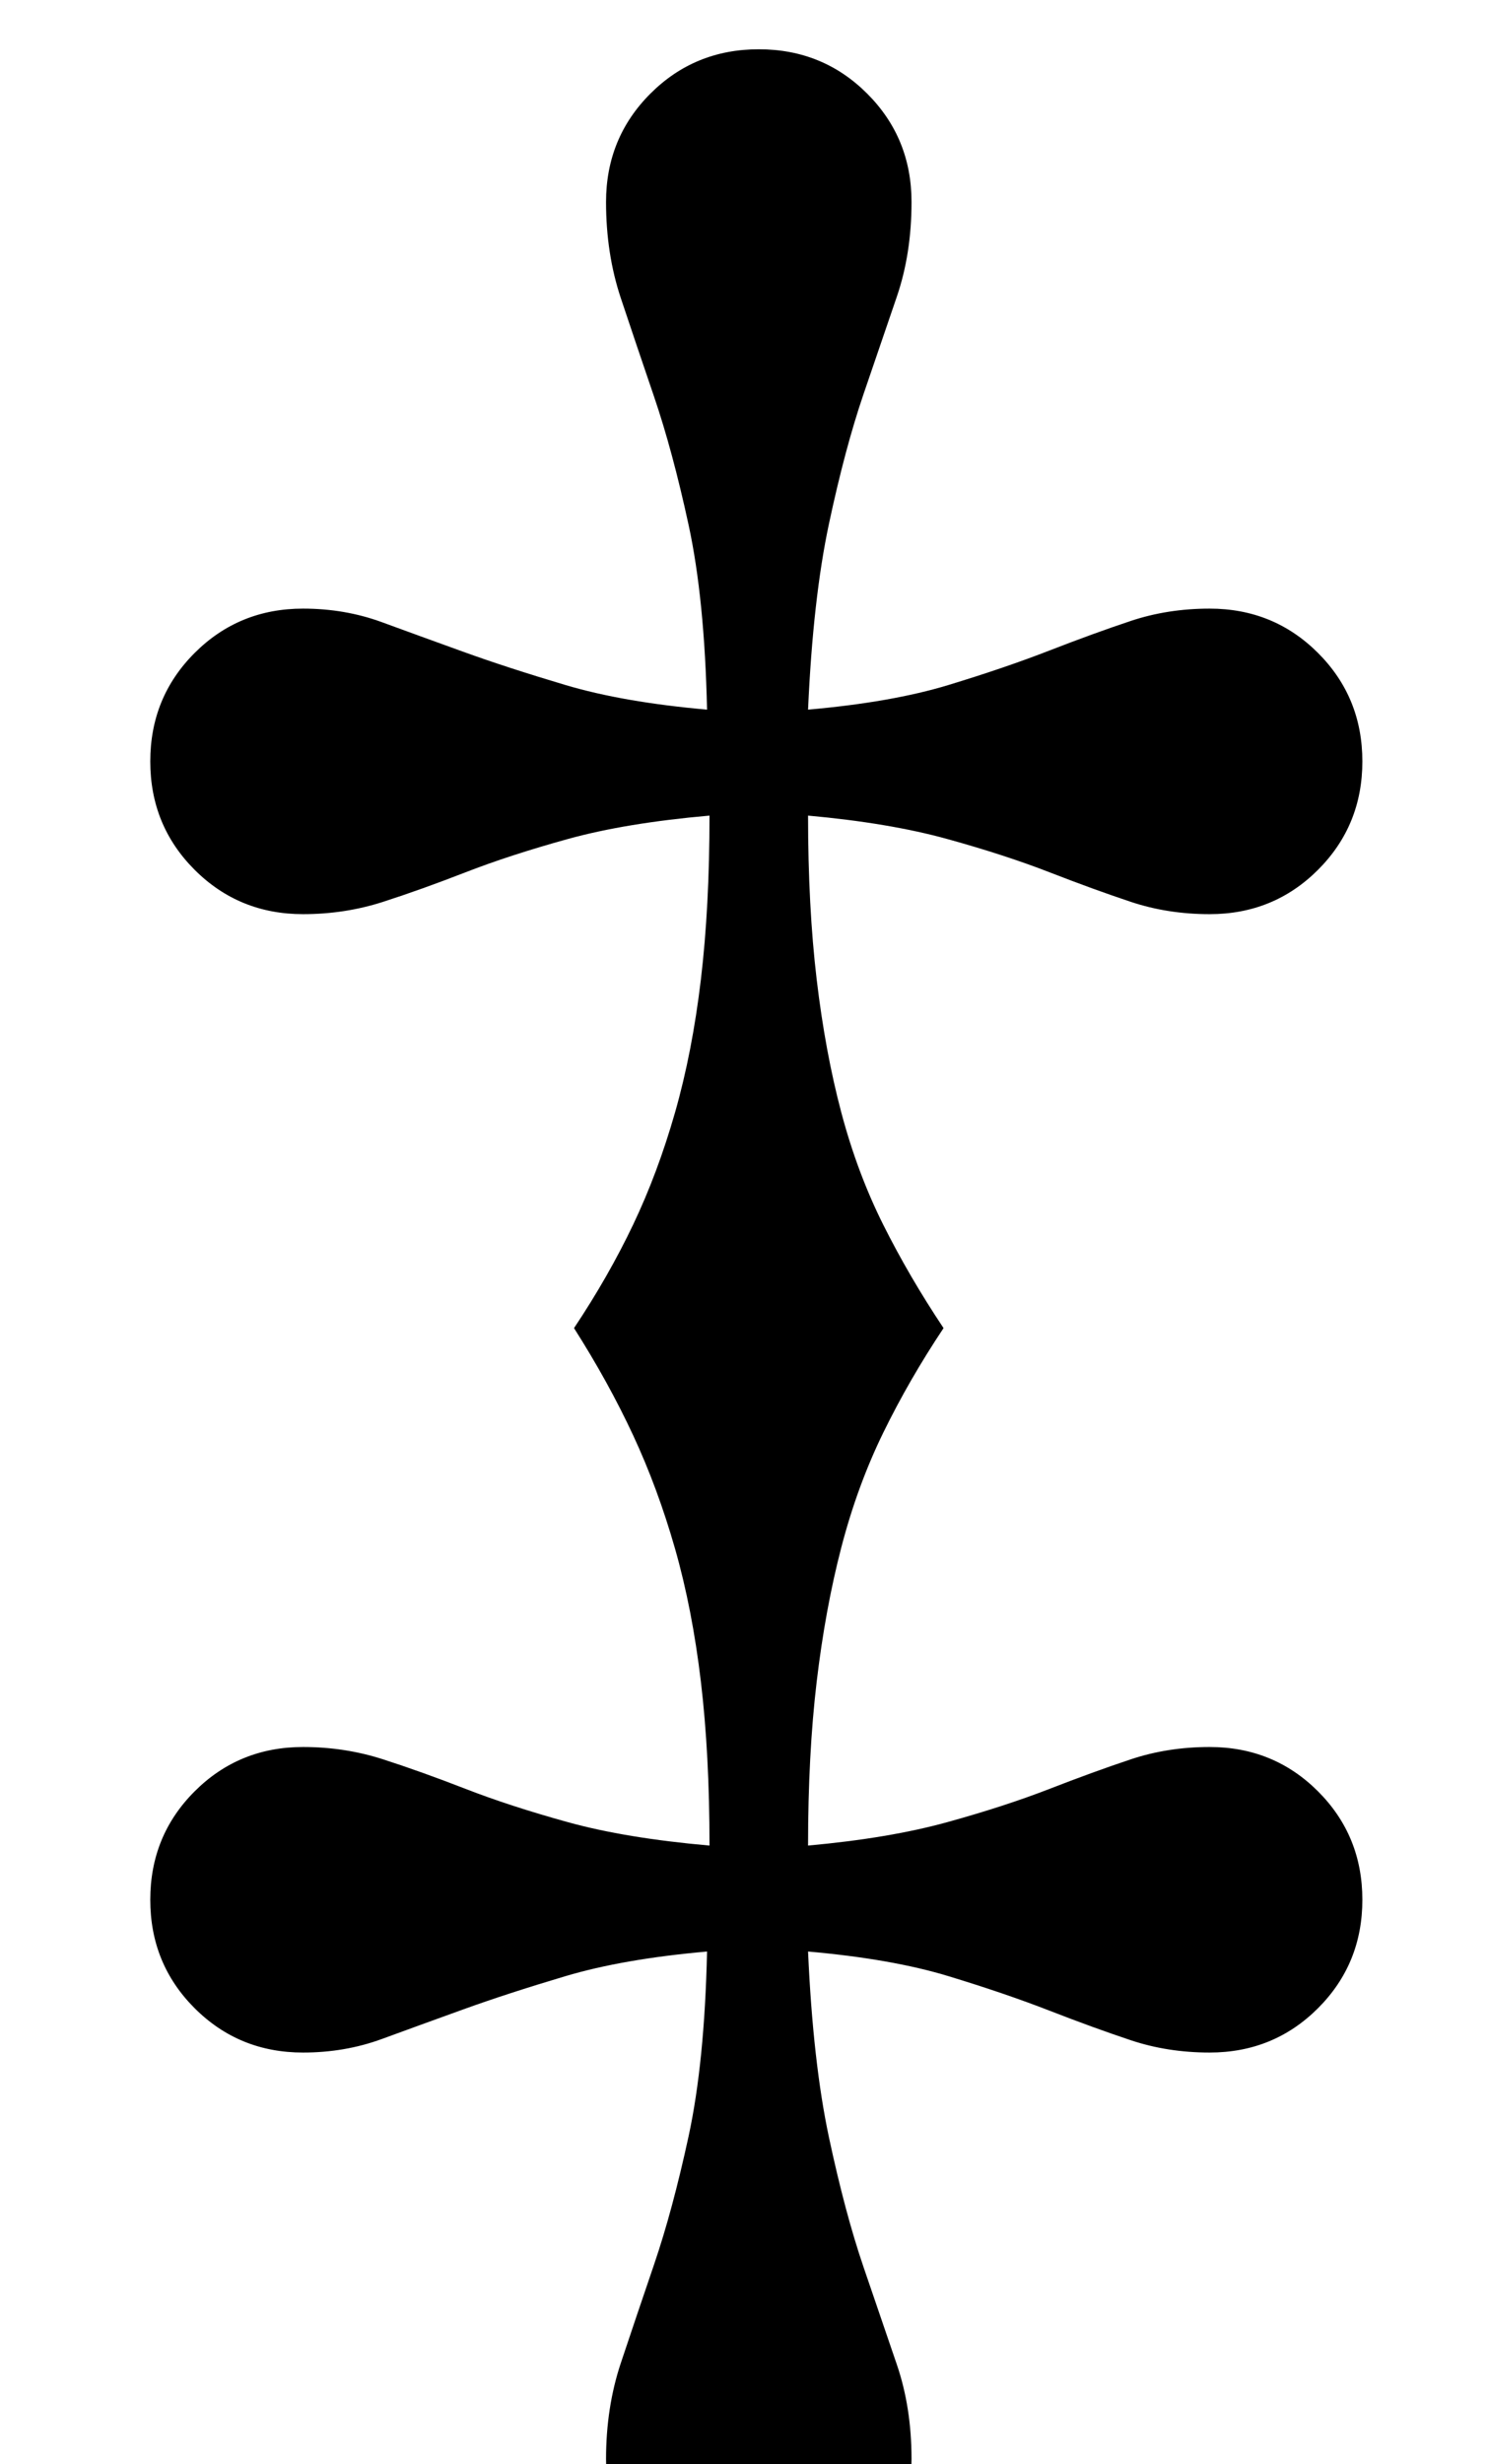 <?xml version="1.0" standalone="no"?>
<!DOCTYPE svg PUBLIC "-//W3C//DTD SVG 1.1//EN" "http://www.w3.org/Graphics/SVG/1.1/DTD/svg11.dtd" >
<svg xmlns="http://www.w3.org/2000/svg" xmlns:xlink="http://www.w3.org/1999/xlink" version="1.1" viewBox="-10 0 604 1000">
  <g transform="matrix(1 0 0 -1 0 800)">
   <path fill="currentColor"
d="M373 261q-14 -21 -24.5 -42.5t-17 -46.5t-10 -54.5t-3.5 -66.5q33 3 56.5 9.5t41.5 13.5t33 12t32 5q26 0 44 -18t18 -44t-18 -44t-44 -18q-17 0 -32 5t-33 12t-41 14t-57 10q2 -45 8.5 -75.5t14 -52.5t13.5 -39.5t6 -38.5q0 -26 -18 -44t-44 -18t-44 18t-18 44
q0 21 6 39t13.5 40t14 52t7.5 75q-34 -3 -57.5 -10t-41.5 -13.5t-33 -12t-32 -5.5q-26 0 -44 18t-18 44t18 44t44 18q17 0 32.5 -5t33.5 -12t41.5 -13.5t57.5 -9.5q0 37 -3.5 66.5t-10.5 54t-17 46t-24 43.5q14 21 24 42t17 45.5t10.5 54t3.5 66.5q-34 -3 -57.5 -9.5
t-41.5 -13.5t-33.5 -12t-32.5 -5q-26 0 -44 18t-18 44t18 44t44 18q17 0 32 -5.5t33 -12t41.5 -13.5t57.5 -10q-1 45 -7.5 75t-14 52t-13.5 40t-6 39q0 26 18 44t44 18t44 -18t18 -44q0 -21 -6 -38.5t-13.5 -39.5t-14 -52.5t-8.5 -75.5q34 3 57 10t41 14t33 12t32 5
q26 0 44 -18t18 -44t-18 -44t-44 -18q-17 0 -32 5t-33 12t-41.5 13.5t-56.5 9.5q0 -37 3.5 -66.5t10 -54t17 -45.5t24.5 -42z" />
  </g>

</svg>
